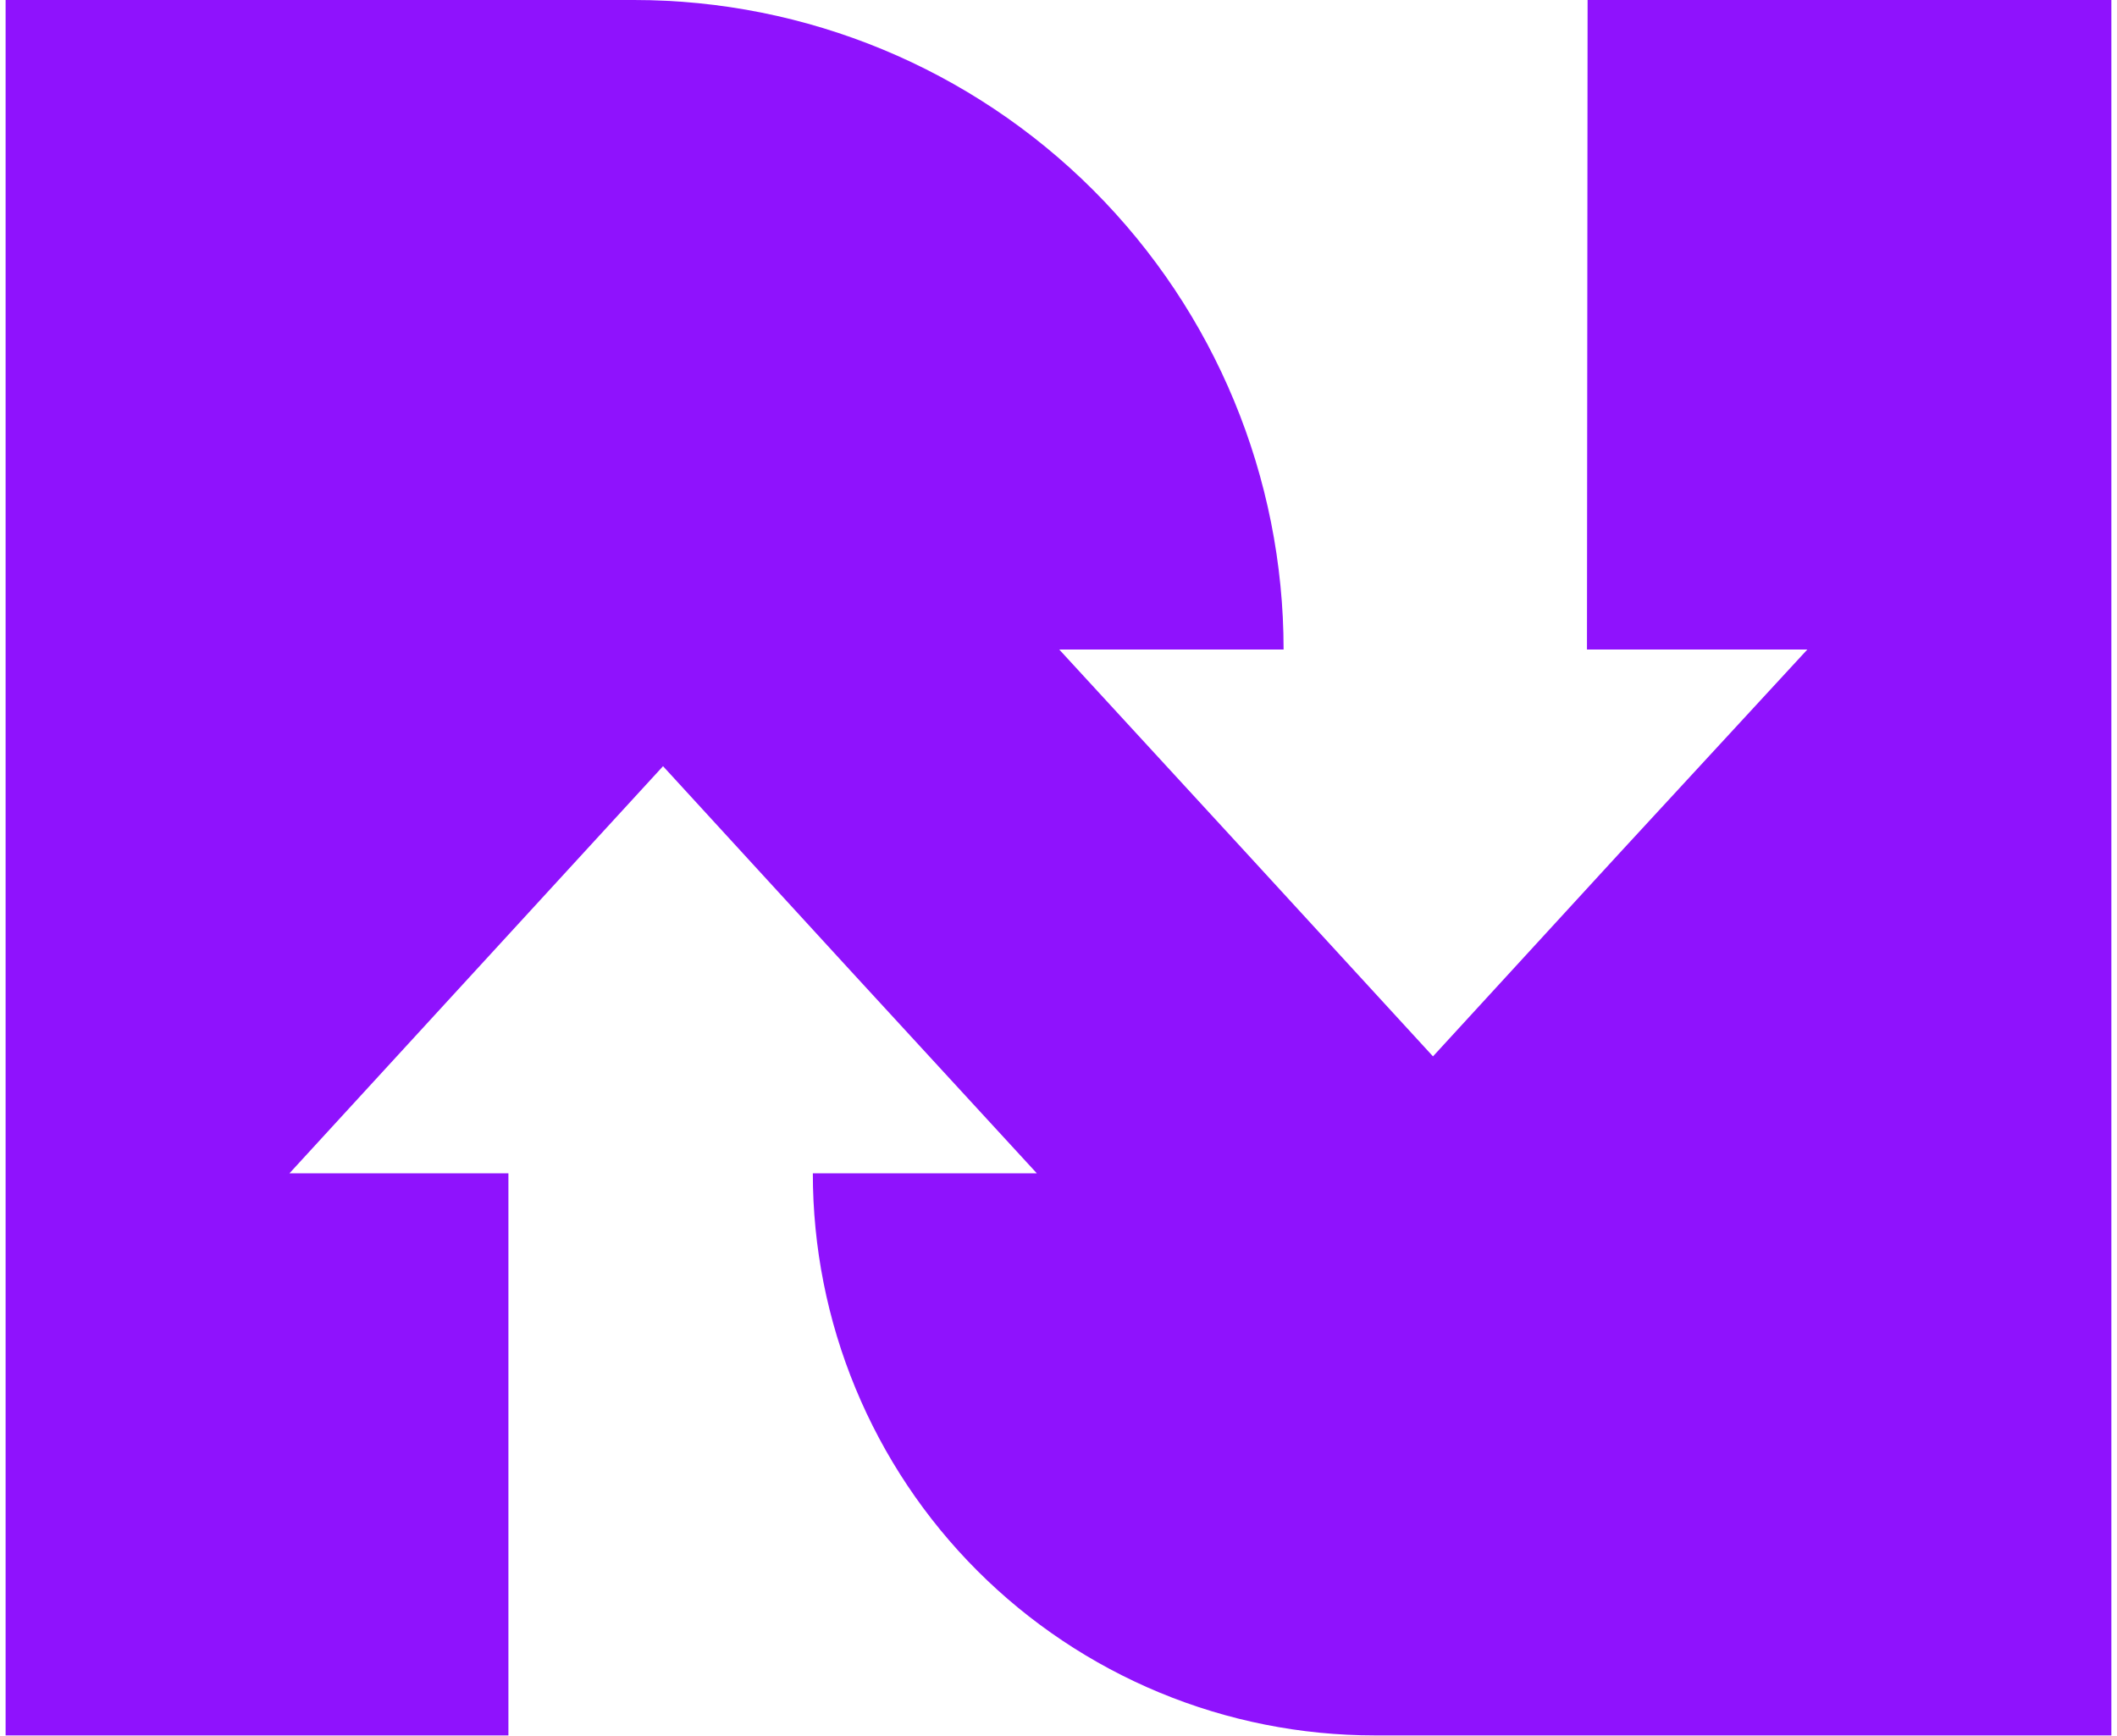 <svg width="189" height="155" viewBox="0 0 189 155" fill="none" xmlns="http://www.w3.org/2000/svg">
<g clip-path="url(#clip0_1_3)">
<path d="M141.68 57.983H161.357L144.617 76.127L127.933 94.307L111.248 76.127L94.564 57.983H114.596C114.596 42.605 108.487 27.857 97.613 16.983C86.739 6.109 71.991 0 56.613 0L0.5 0V154.928H45.39V104.744H25.844L42.51 86.582L59.194 68.402L75.878 86.601L92.563 104.744H72.568C72.565 111.334 73.861 117.859 76.381 123.947C78.901 130.036 82.596 135.568 87.254 140.228C91.913 144.889 97.444 148.585 103.531 151.108C109.619 153.63 116.143 154.928 122.733 154.928H188.497V0H141.736L141.68 57.983Z" fill="#8F12FD"/>
</g>
<defs>
<clipPath id="clip0_1_3">
<rect width="187.997" height="154.928" fill="white" transform="translate(0.5)"/>
</clipPath>
</defs>
</svg>

